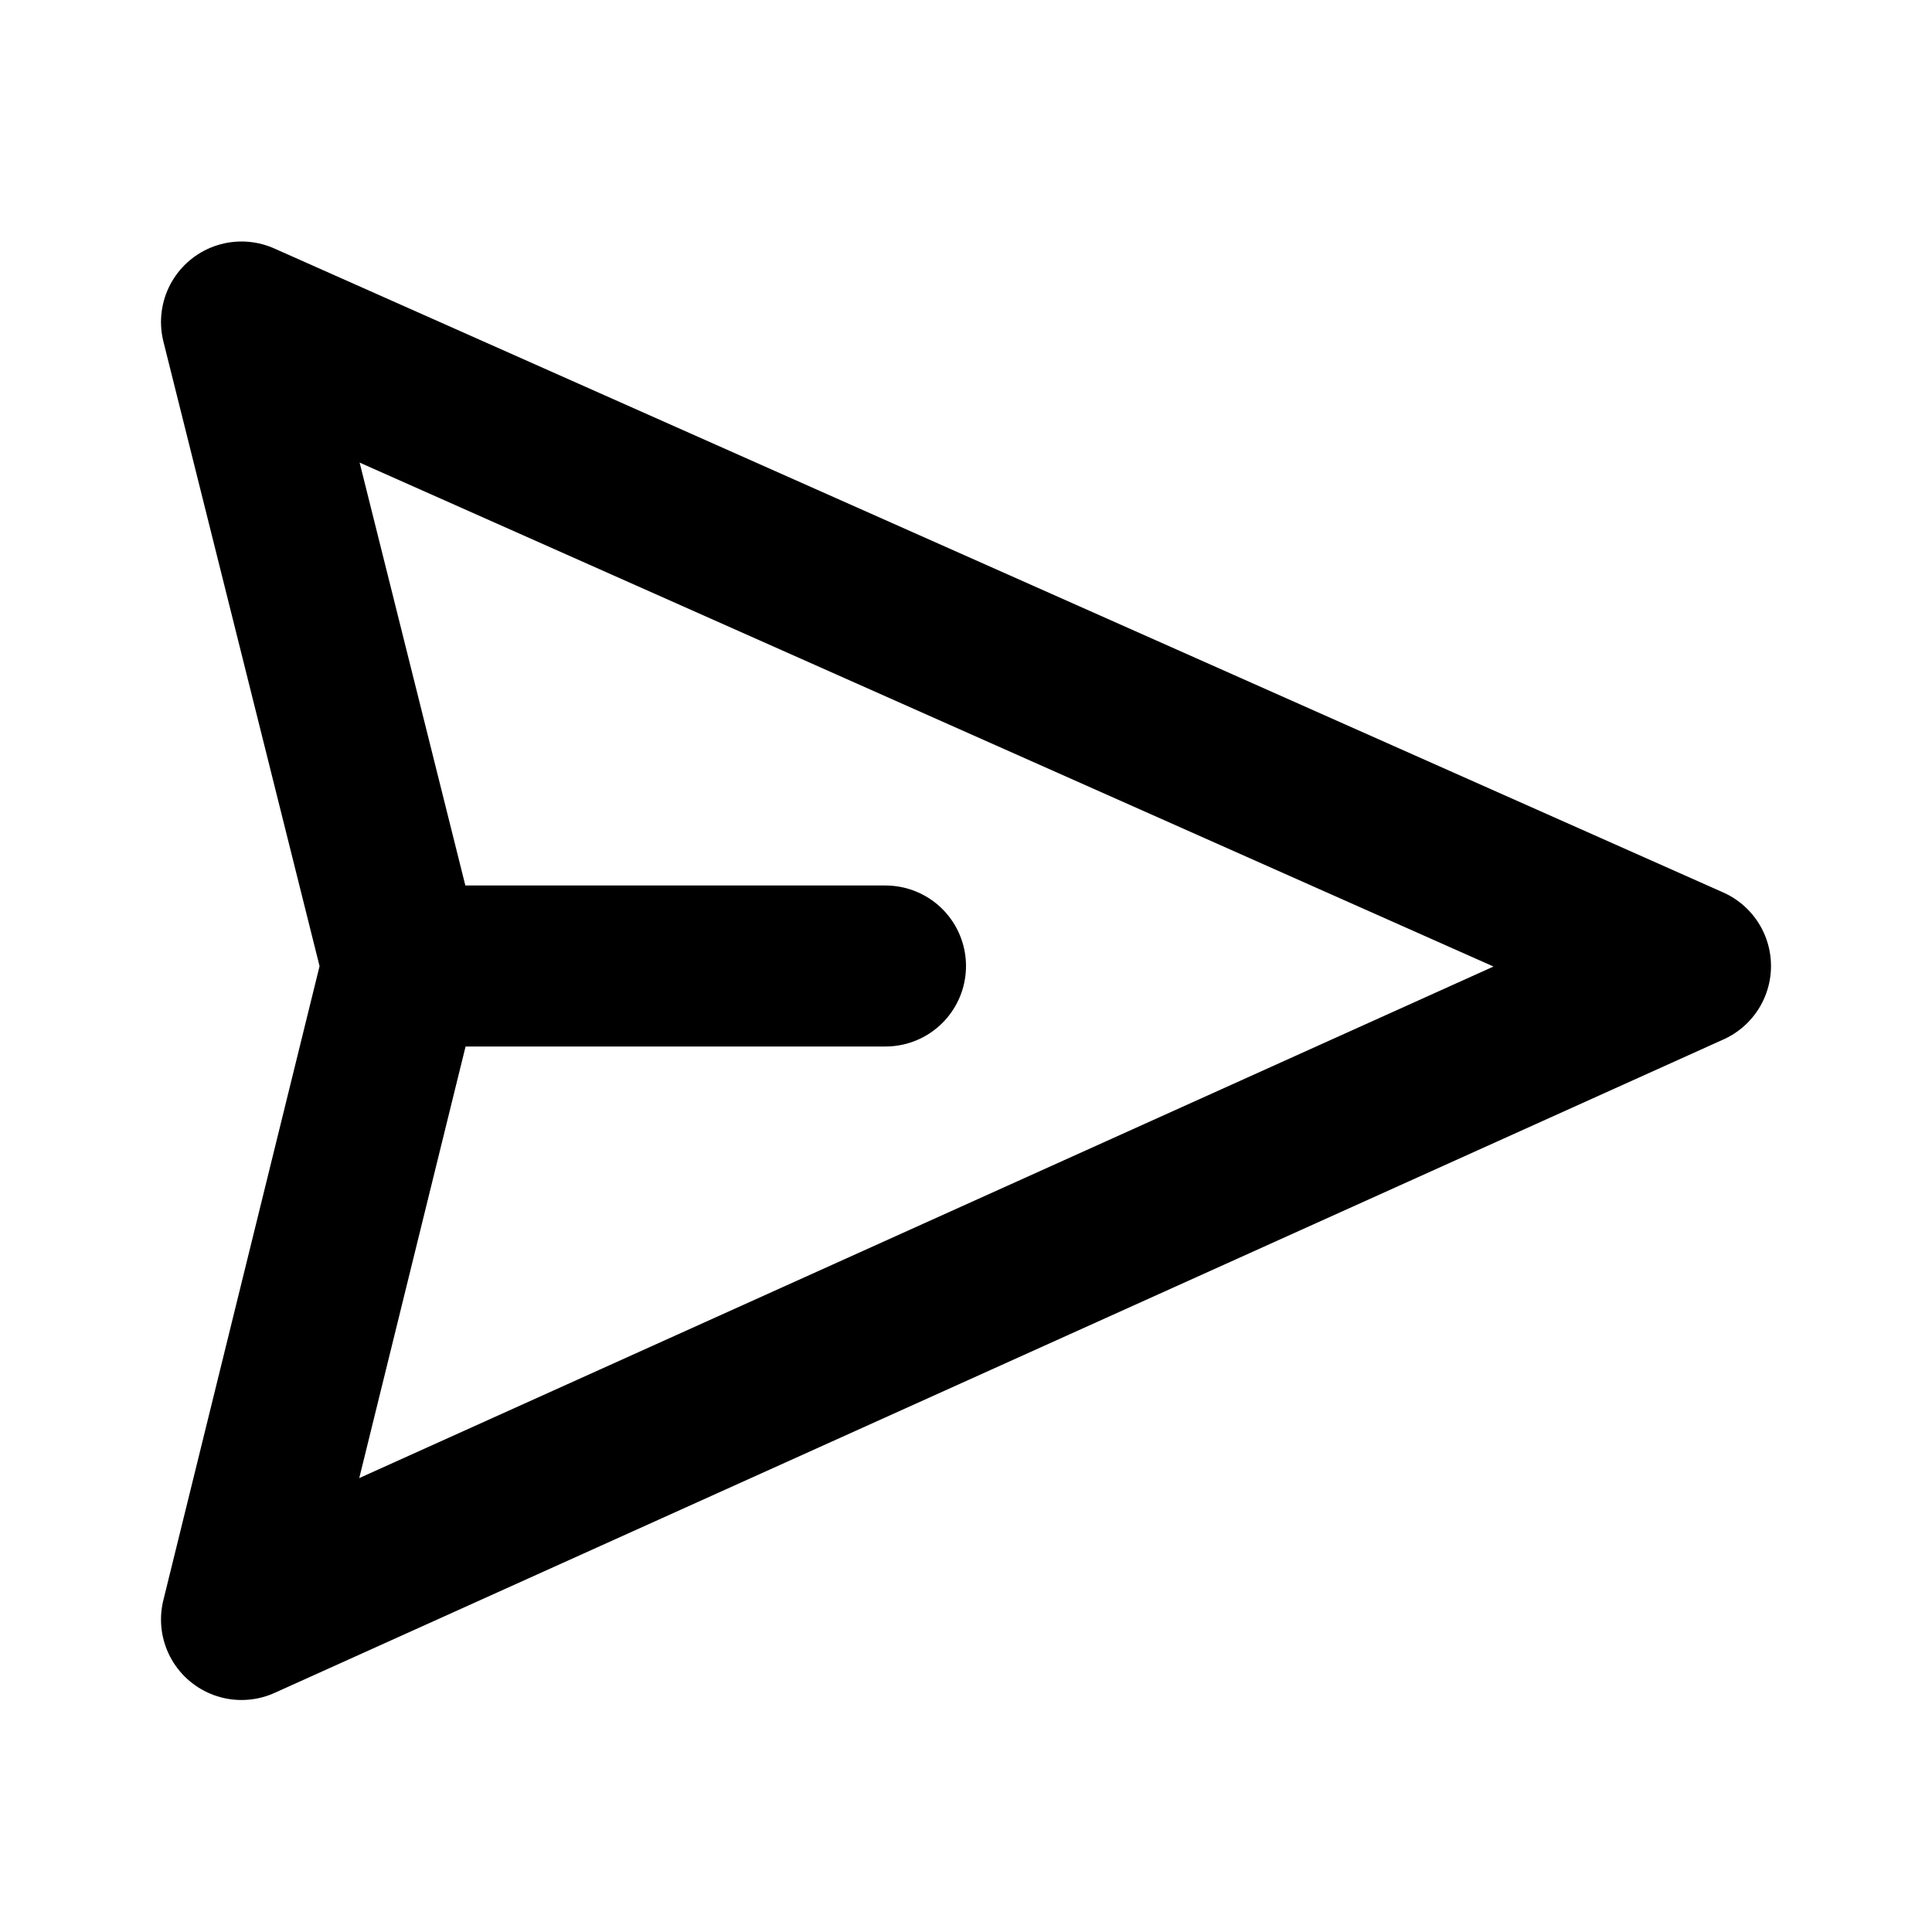 <svg width="24" height="24" viewBox="0 0 24 24" fill="none" xmlns="http://www.w3.org/2000/svg">
<g id="send-01">
<path id="icon" d="M5 12L3 20.118L21 12L3 4L5 12ZM5 12H11" stroke="black" stroke-width="2" stroke-linecap="round" stroke-linejoin="round"/>
</g>
</svg>
